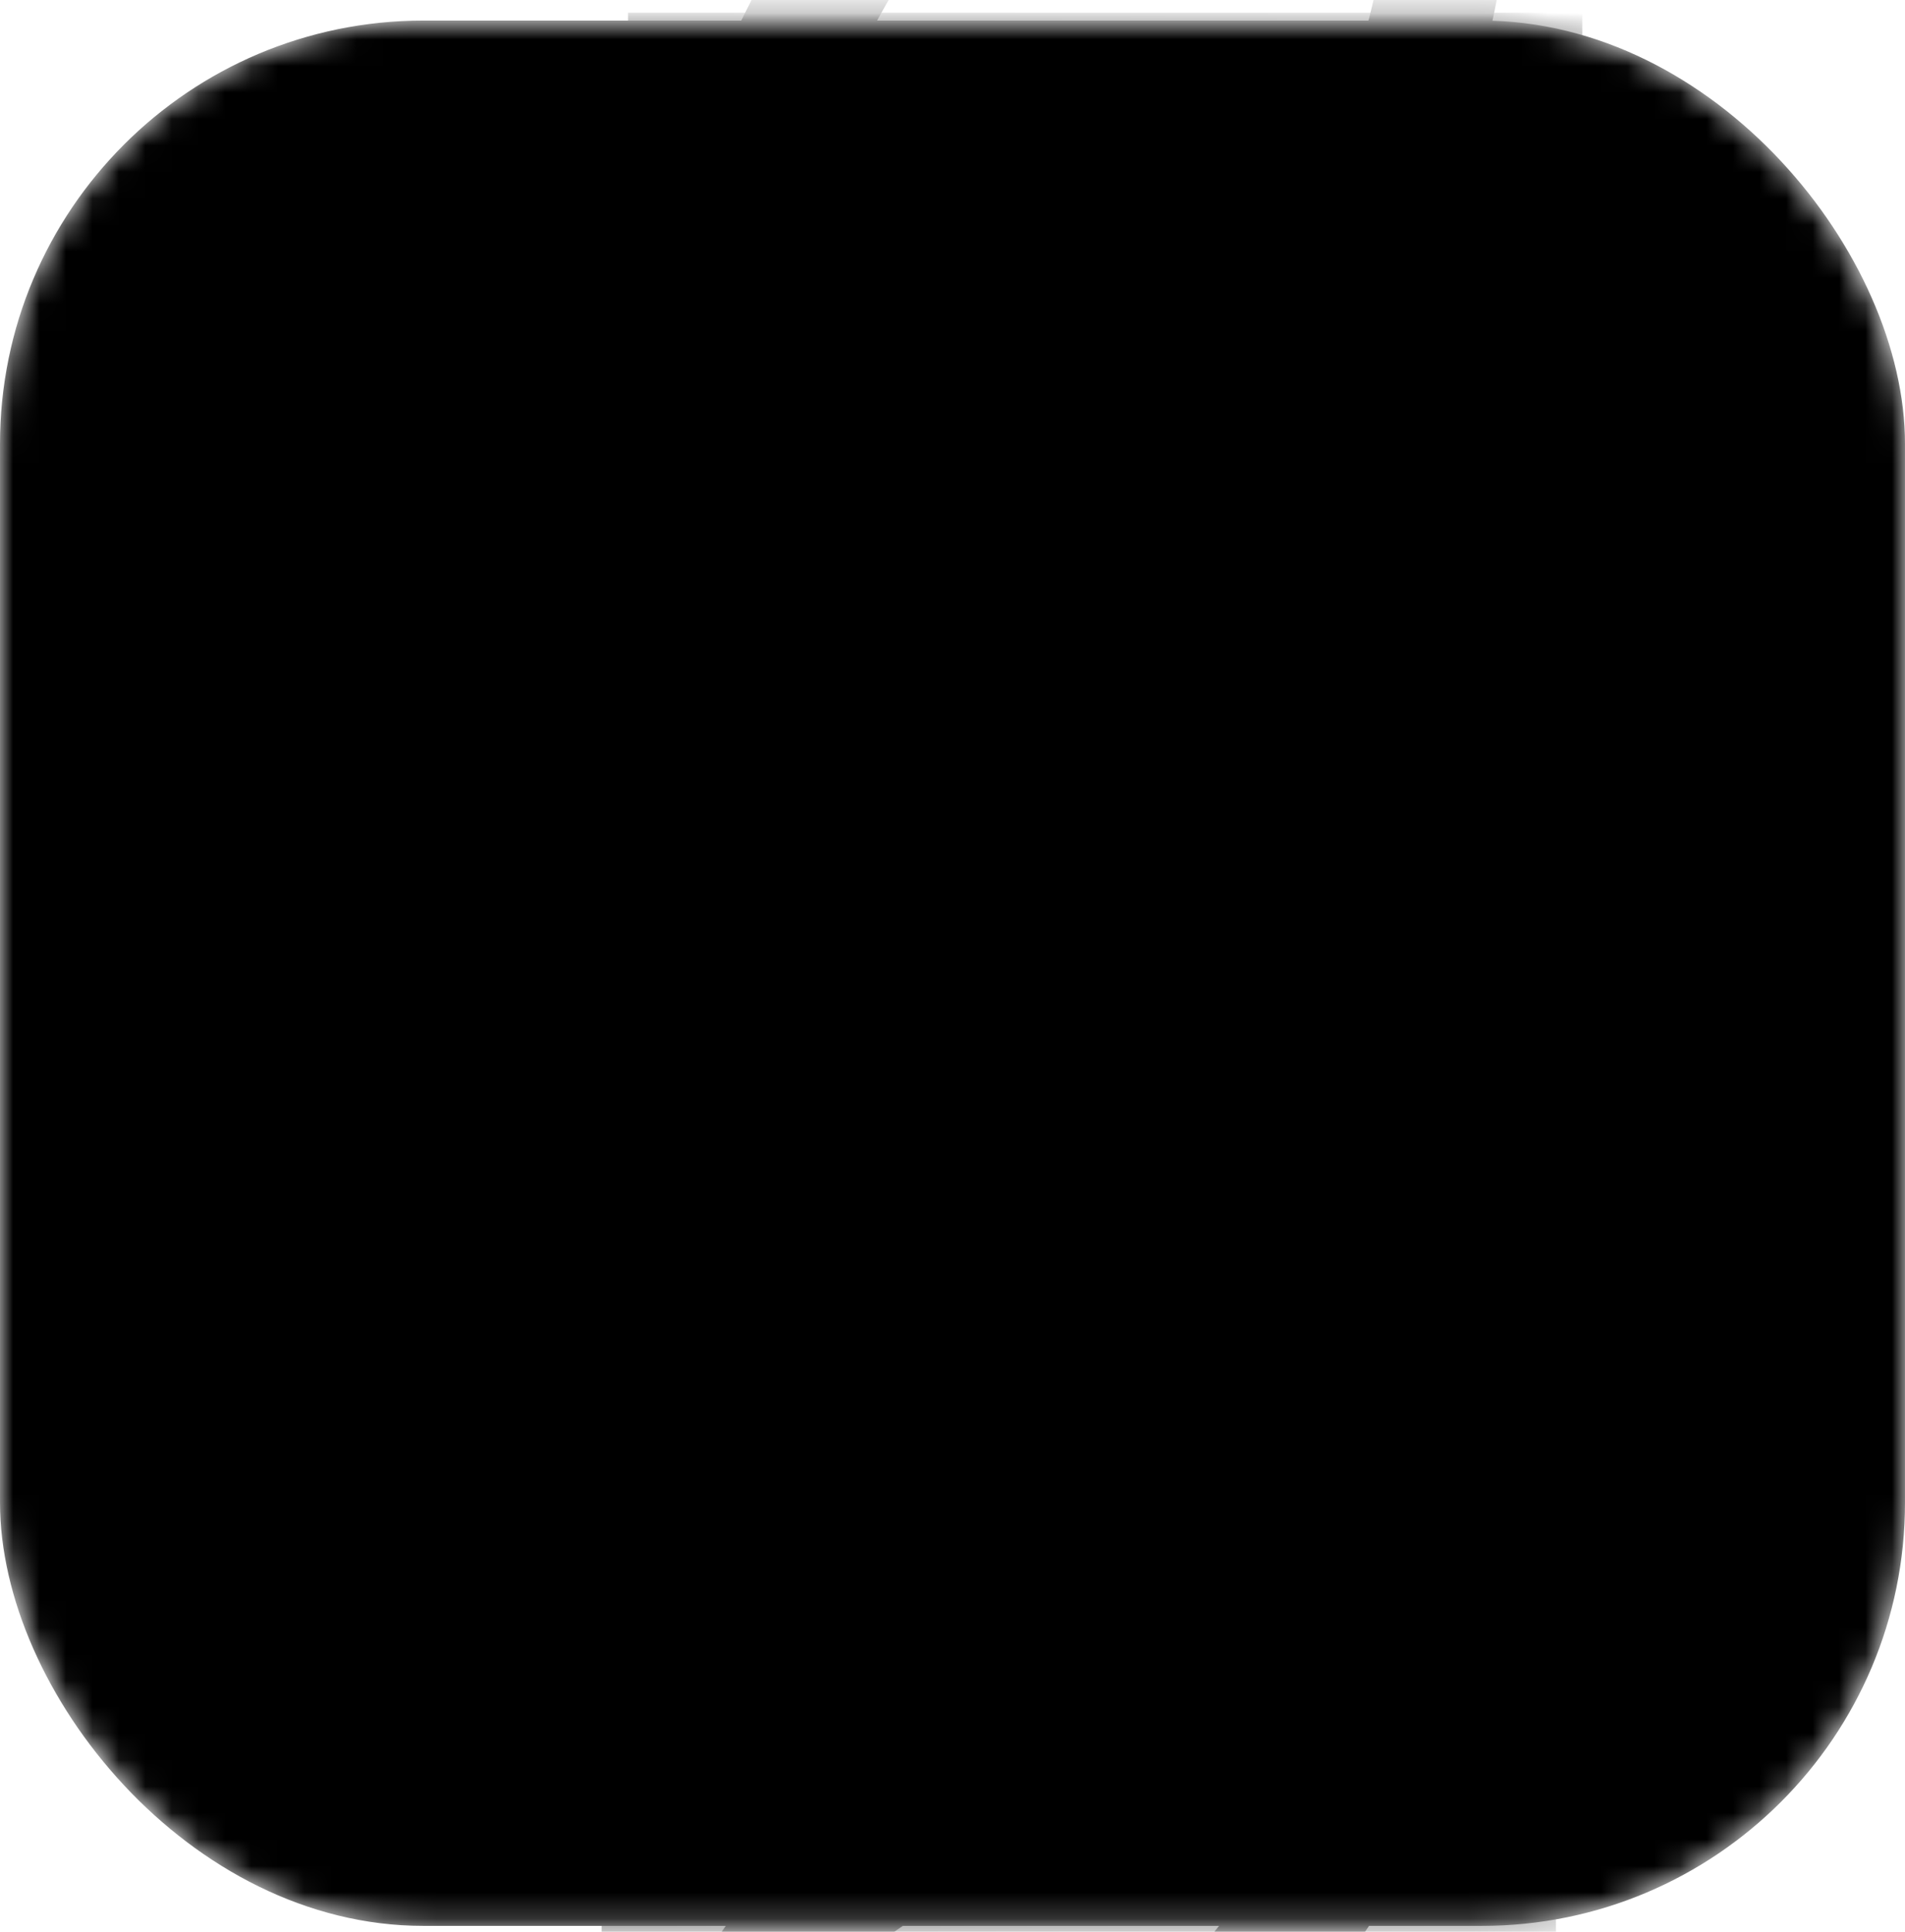 <svg width="72" height="73" viewBox="0 0 72 73" fill="none" xmlns="http://www.w3.org/2000/svg">
  <mask
    id="mask0_1387_10141"
    style="mask-type: alpha"
    maskUnits="userSpaceOnUse"
    x="0"
    y="0"
    width="72"
    height="73"
  >
    <rect y=".777" width="72" height="72" rx="16" fill="currentColor" />
  </mask>
  <g mask="url(#mask0_1387_10141)">
    <rect y=".777" width="72" height="72" rx="16" fill="currentColor" />
    <path
      fill-rule="evenodd"
      clip-rule="evenodd"
      d="M48.831-16.628c2.18.315 4.074 1.424 5.465 3.234 2.384 3.102 3.076 7.325 2.53 11.743-.551 4.448-2.375 9.33-5.349 14.064-5.281 8.41-14.306 16.543-26.827 21.145-.32 4.796-.366 9.975-.072 15.54 2.048-4.56 4.968-8.112 8.247-10.623 6.135-4.697 13.98-5.95 19.121-2.26 5.734 4.116 7.652 10.27 7.29 16.568a28.885 28.885 0 0 1-.34 3.044c4.607-2.35 8.963-4.948 12.55-7.961 5.495-4.617 8.965-10.01 8.965-16.8a2.279 2.279 0 0 1 4.557 0c0 8.598-4.48 15.156-10.591 20.289-4.891 4.108-10.966 7.427-16.972 10.283-1.134 3.298-2.713 6.505-4.535 9.42-3.43 5.486-7.905 10.226-12.347 12.67-2.224 1.222-4.63 1.973-6.987 1.74-2.466-.245-4.587-1.542-6.123-3.831-1.654-2.465-1.962-5.033-.807-7.474 1.041-2.198 3.136-3.983 5.491-5.509 3.693-2.392 8.952-4.7 14.484-7.129 1.539-.675 3.098-1.36 4.65-2.057.81-.364 1.62-.733 2.429-1.107.561-1.978.919-3.945 1.027-5.838.297-5.177-1.25-9.629-5.398-12.606-2.878-2.066-8.433-1.852-13.694 2.176-5.087 3.895-9.5 11.192-9.5 22.182a2.278 2.278 0 0 1-4.532.33c-1.6-10.958-2.02-20.807-1.566-29.55a58.77 58.77 0 0 1-.31.086c-9.298 2.53-16.829 5.726-22 9.916-5.08 4.118-7.868 9.168-7.868 15.684a2.278 2.278 0 1 1-4.557 0c0-8.086 3.57-14.373 9.556-19.224C.713 36.74 8.957 33.337 18.49 30.744c.627-.17 1.246-.35 1.856-.54C21.643 16.242 25.233 5.398 29.67-2.33c3.772-6.571 8.247-11.038 12.592-13.098 2.185-1.036 4.436-1.507 6.57-1.199ZM25.103 28.49c10.494-4.345 18.04-11.375 22.515-18.5 2.688-4.28 4.231-8.533 4.685-12.2.457-3.699-.21-6.573-1.62-8.407-.681-.887-1.521-1.358-2.503-1.5-1.028-.149-2.366.047-3.967.805-3.224 1.529-7.099 5.164-10.592 11.25-3.847 6.703-7.122 16.2-8.518 28.552ZM51.34 64.41c-1.08.48-2.142.945-3.178 1.4-5.459 2.399-10.234 4.497-13.587 6.669-2.17 1.406-3.369 2.618-3.85 3.635-.367.775-.428 1.642.472 2.984.841 1.254 1.786 1.735 2.789 1.835 1.112.11 2.577-.229 4.34-1.199 3.535-1.943 7.5-6.004 10.68-11.092a43.93 43.93 0 0 0 2.334-4.233Z"
      fill="currentColor"
    />
    <path fill="url(#paint0_linear_1387_10141)" d="M23.738.479h36.066v3.743H23.738z" />
    <path
      transform="rotate(-180 58.805 73.222)"
      fill="url(#paint1_linear_1387_10141)"
      d="M58.805 73.222h36.066v3.743H58.805z"
    />
    <path
      d="M19.877 41.858c0-5.644.582-12.185.795-14.93-.195-1.9-1.829-3.932-6.803 3.14-6.219 8.838 6.008 18.734 6.008 11.79Z"
      fill="url(#paint2_linear_1387_10141)"
    />
    <path
      d="M25.828 23.02c-.722 4.596-1.591 11.147-1.138 14.951.226 1.897 2.48 3.892 7.338-3.26 6.073-8.94-5.123-18.551-6.2-11.69Z"
      fill="url(#paint3_linear_1387_10141)"
    />
    <path
      d="M21.43 64.246c-.443-5.437 2.212-13.052 3.426-15.68.671-6.379-3.022-6.882-7.429-1.553-4.406 5.33 4.458 22.8 4.003 17.233Z"
      fill="url(#paint4_linear_1387_10141)"
    />
    <path
      d="M60.317 60.107c-4.994 2.63-11.052 5.164-13.58 6.254-1.59 1.058-2.628 3.45 5.947 4.557 10.719 1.383 13.777-14.047 7.633-10.81Z"
      fill="url(#paint5_linear_1387_10141)"
    />
    <path
      d="M49.376 60.106c4.336-1.684 10.438-4.223 13.5-6.526 1.526-1.148 2.12-4.1-6.505-4.708-10.78-.761-13.468 13.748-6.995 11.234Z"
      fill="url(#paint6_linear_1387_10141)"
    />
  </g>
  <defs>
    <linearGradient
      id="paint0_linear_1387_10141"
      x1="38.43"
      y1="-1.869"
      x2="38.46"
      y2="3.692"
      gradientUnits="userSpaceOnUse"
    >
      <stop stop-color="currentColor" />
      <stop offset="1" stop-color="currentColor" stop-opacity="0" />
    </linearGradient>
    <linearGradient
      id="paint1_linear_1387_10141"
      x1="73.665"
      y1="70.236"
      x2="73.526"
      y2="76.435"
      gradientUnits="userSpaceOnUse"
    >
      <stop stop-color="currentColor" />
      <stop offset="1" stop-color="currentColor" stop-opacity="0" />
    </linearGradient>
    <linearGradient
      id="paint2_linear_1387_10141"
      x1="23.691"
      y1="34.658"
      x2="13.084"
      y2="34.861"
      gradientUnits="userSpaceOnUse"
    >
      <stop stop-color="currentColor" />
      <stop offset="1" stop-color="currentColor" stop-opacity="0" />
    </linearGradient>
    <linearGradient
      id="paint3_linear_1387_10141"
      x1="22.403"
      y1="30.188"
      x2="32.765"
      y2="29.86"
      gradientUnits="userSpaceOnUse"
    >
      <stop stop-color="currentColor" />
      <stop offset="1" stop-color="currentColor" stop-opacity="0" />
    </linearGradient>
    <linearGradient
      id="paint4_linear_1387_10141"
      x1="26.371"
      y1="63.426"
      x2="17.717"
      y2="46.484"
      gradientUnits="userSpaceOnUse"
    >
      <stop stop-color="currentColor" />
      <stop offset="1" stop-color="currentColor" stop-opacity="0" />
    </linearGradient>
    <linearGradient
      id="paint5_linear_1387_10141"
      x1="52.499"
      y1="61.983"
      x2="53.751"
      y2="67.942"
      gradientUnits="userSpaceOnUse"
    >
      <stop stop-color="currentColor" />
      <stop offset="1" stop-color="currentColor" stop-opacity="0" />
    </linearGradient>
    <linearGradient
      id="paint6_linear_1387_10141"
      x1="55.488"
      y1="60.128"
      x2="54.249"
      y2="52.783"
      gradientUnits="userSpaceOnUse"
    >
      <stop stop-color="currentColor" />
      <stop offset="1" stop-color="currentColor" stop-opacity="0" />
    </linearGradient>
  </defs>
</svg>
